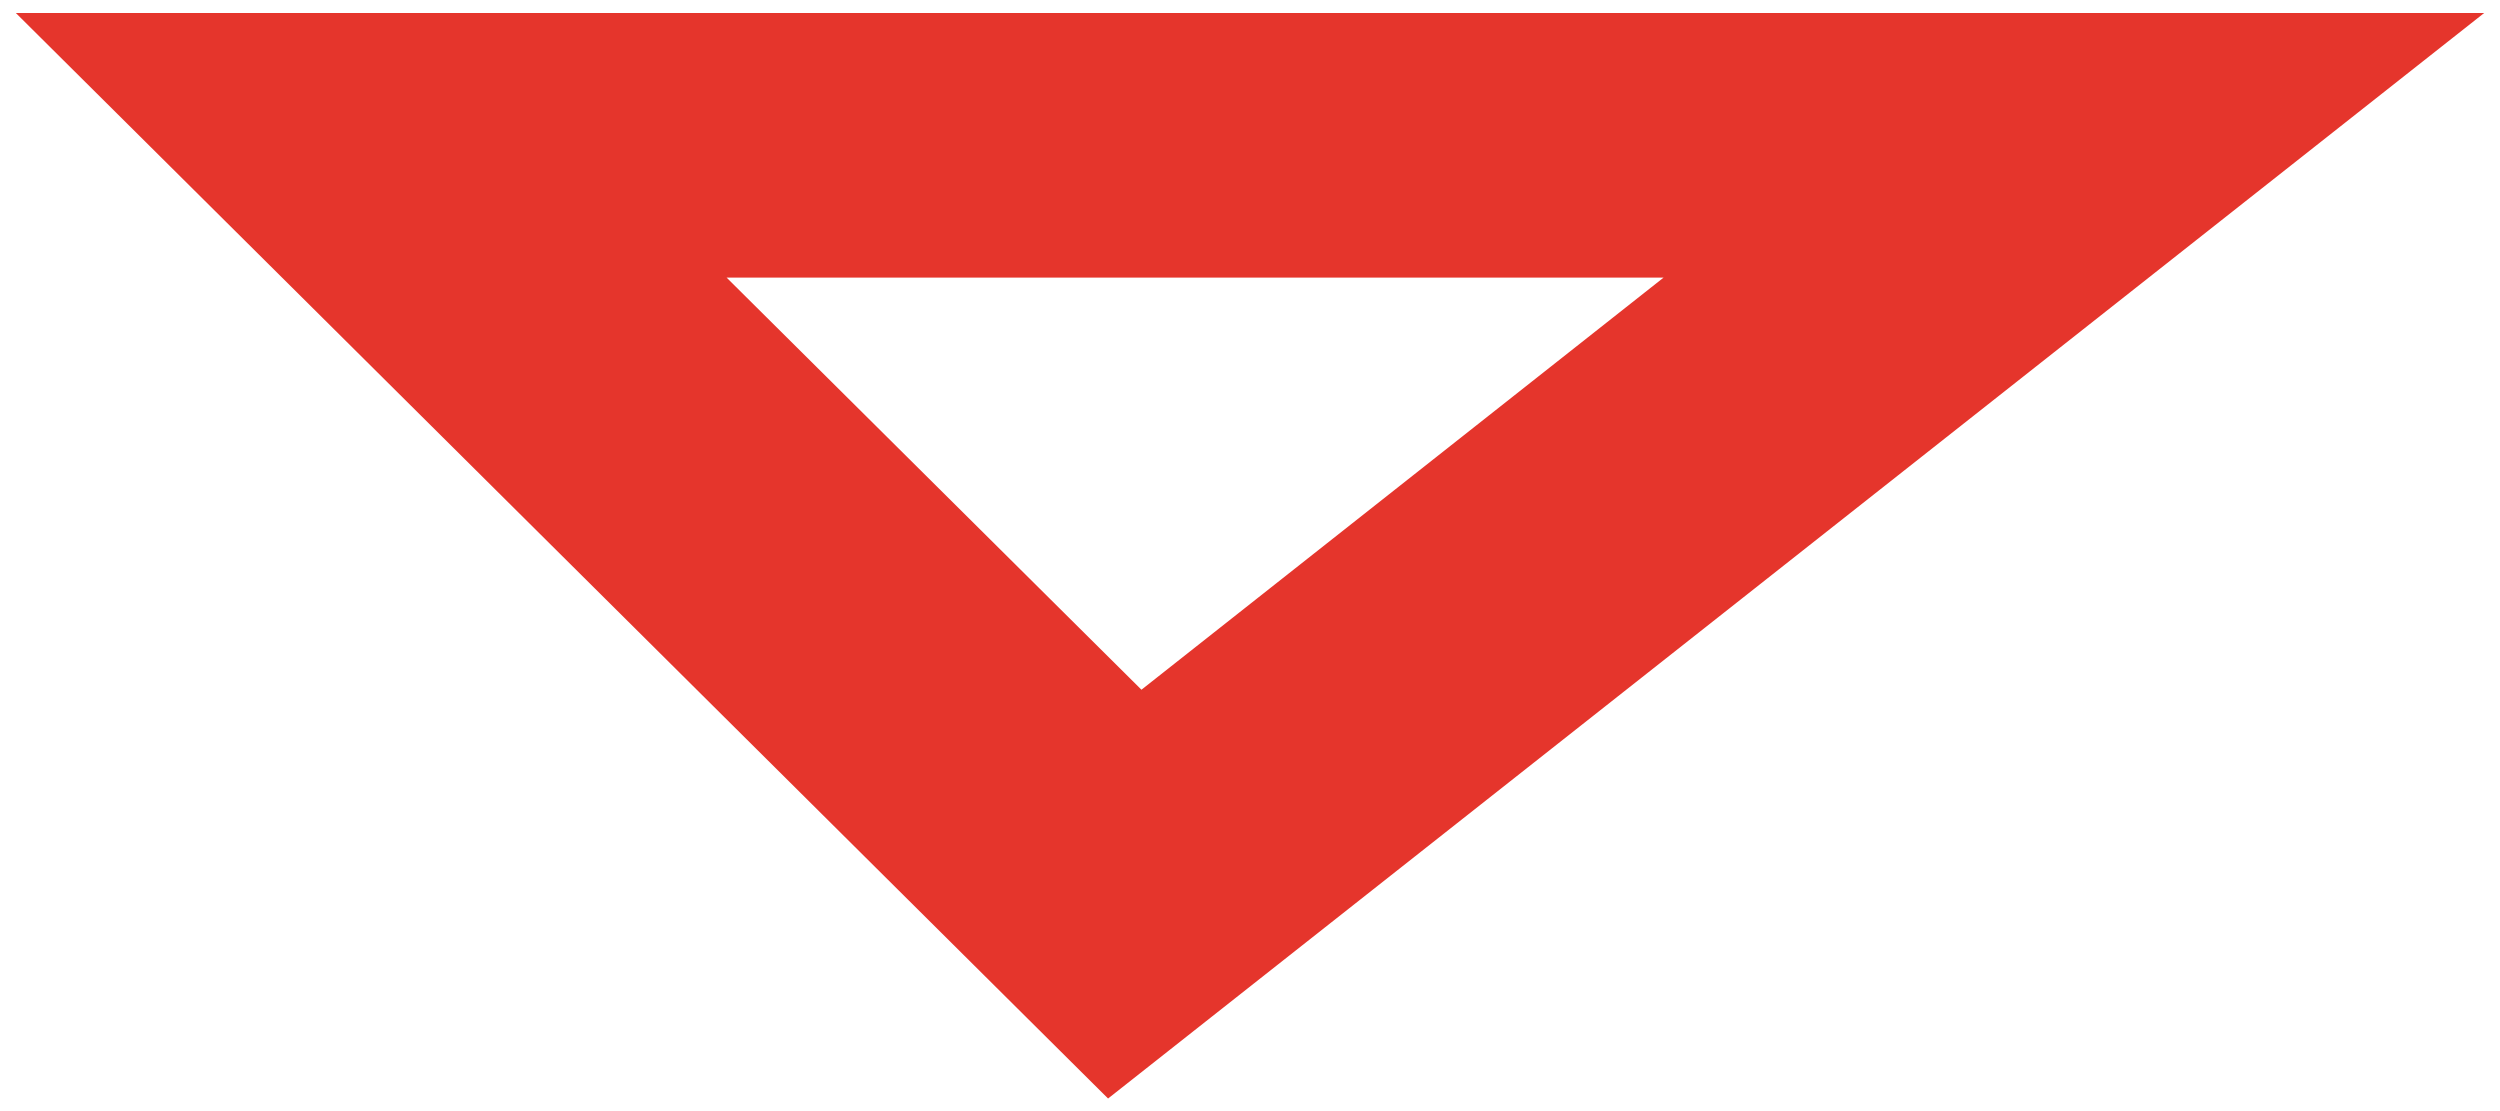 <?xml version="1.0" encoding="UTF-8" standalone="no"?>
<svg xmlns:svg="http://www.w3.org/2000/svg" xmlns="http://www.w3.org/2000/svg" width="45" height="20" viewBox="0 0 11.906 5.292" version="1.1">
  <g id="layer1" transform="translate(-50.476,-110.129)">
    <path
       style="fill:#e5352c;"
       d="m 53.936,111.451 c 1.488,0 2.975,0 4.463,0 -0.829,0.654 -1.658,1.309 -2.487,1.963 -0.659,-0.654 -1.317,-1.309 -1.976,-1.963 z m -3.385,-1.26 c 1.734,1.723 3.468,3.447 5.202,5.17 2.185,-1.723 4.37,-3.447 6.554,-5.17 -3.919,0 -7.838,0 -11.757,0 z"
      />
  </g>
</svg>
